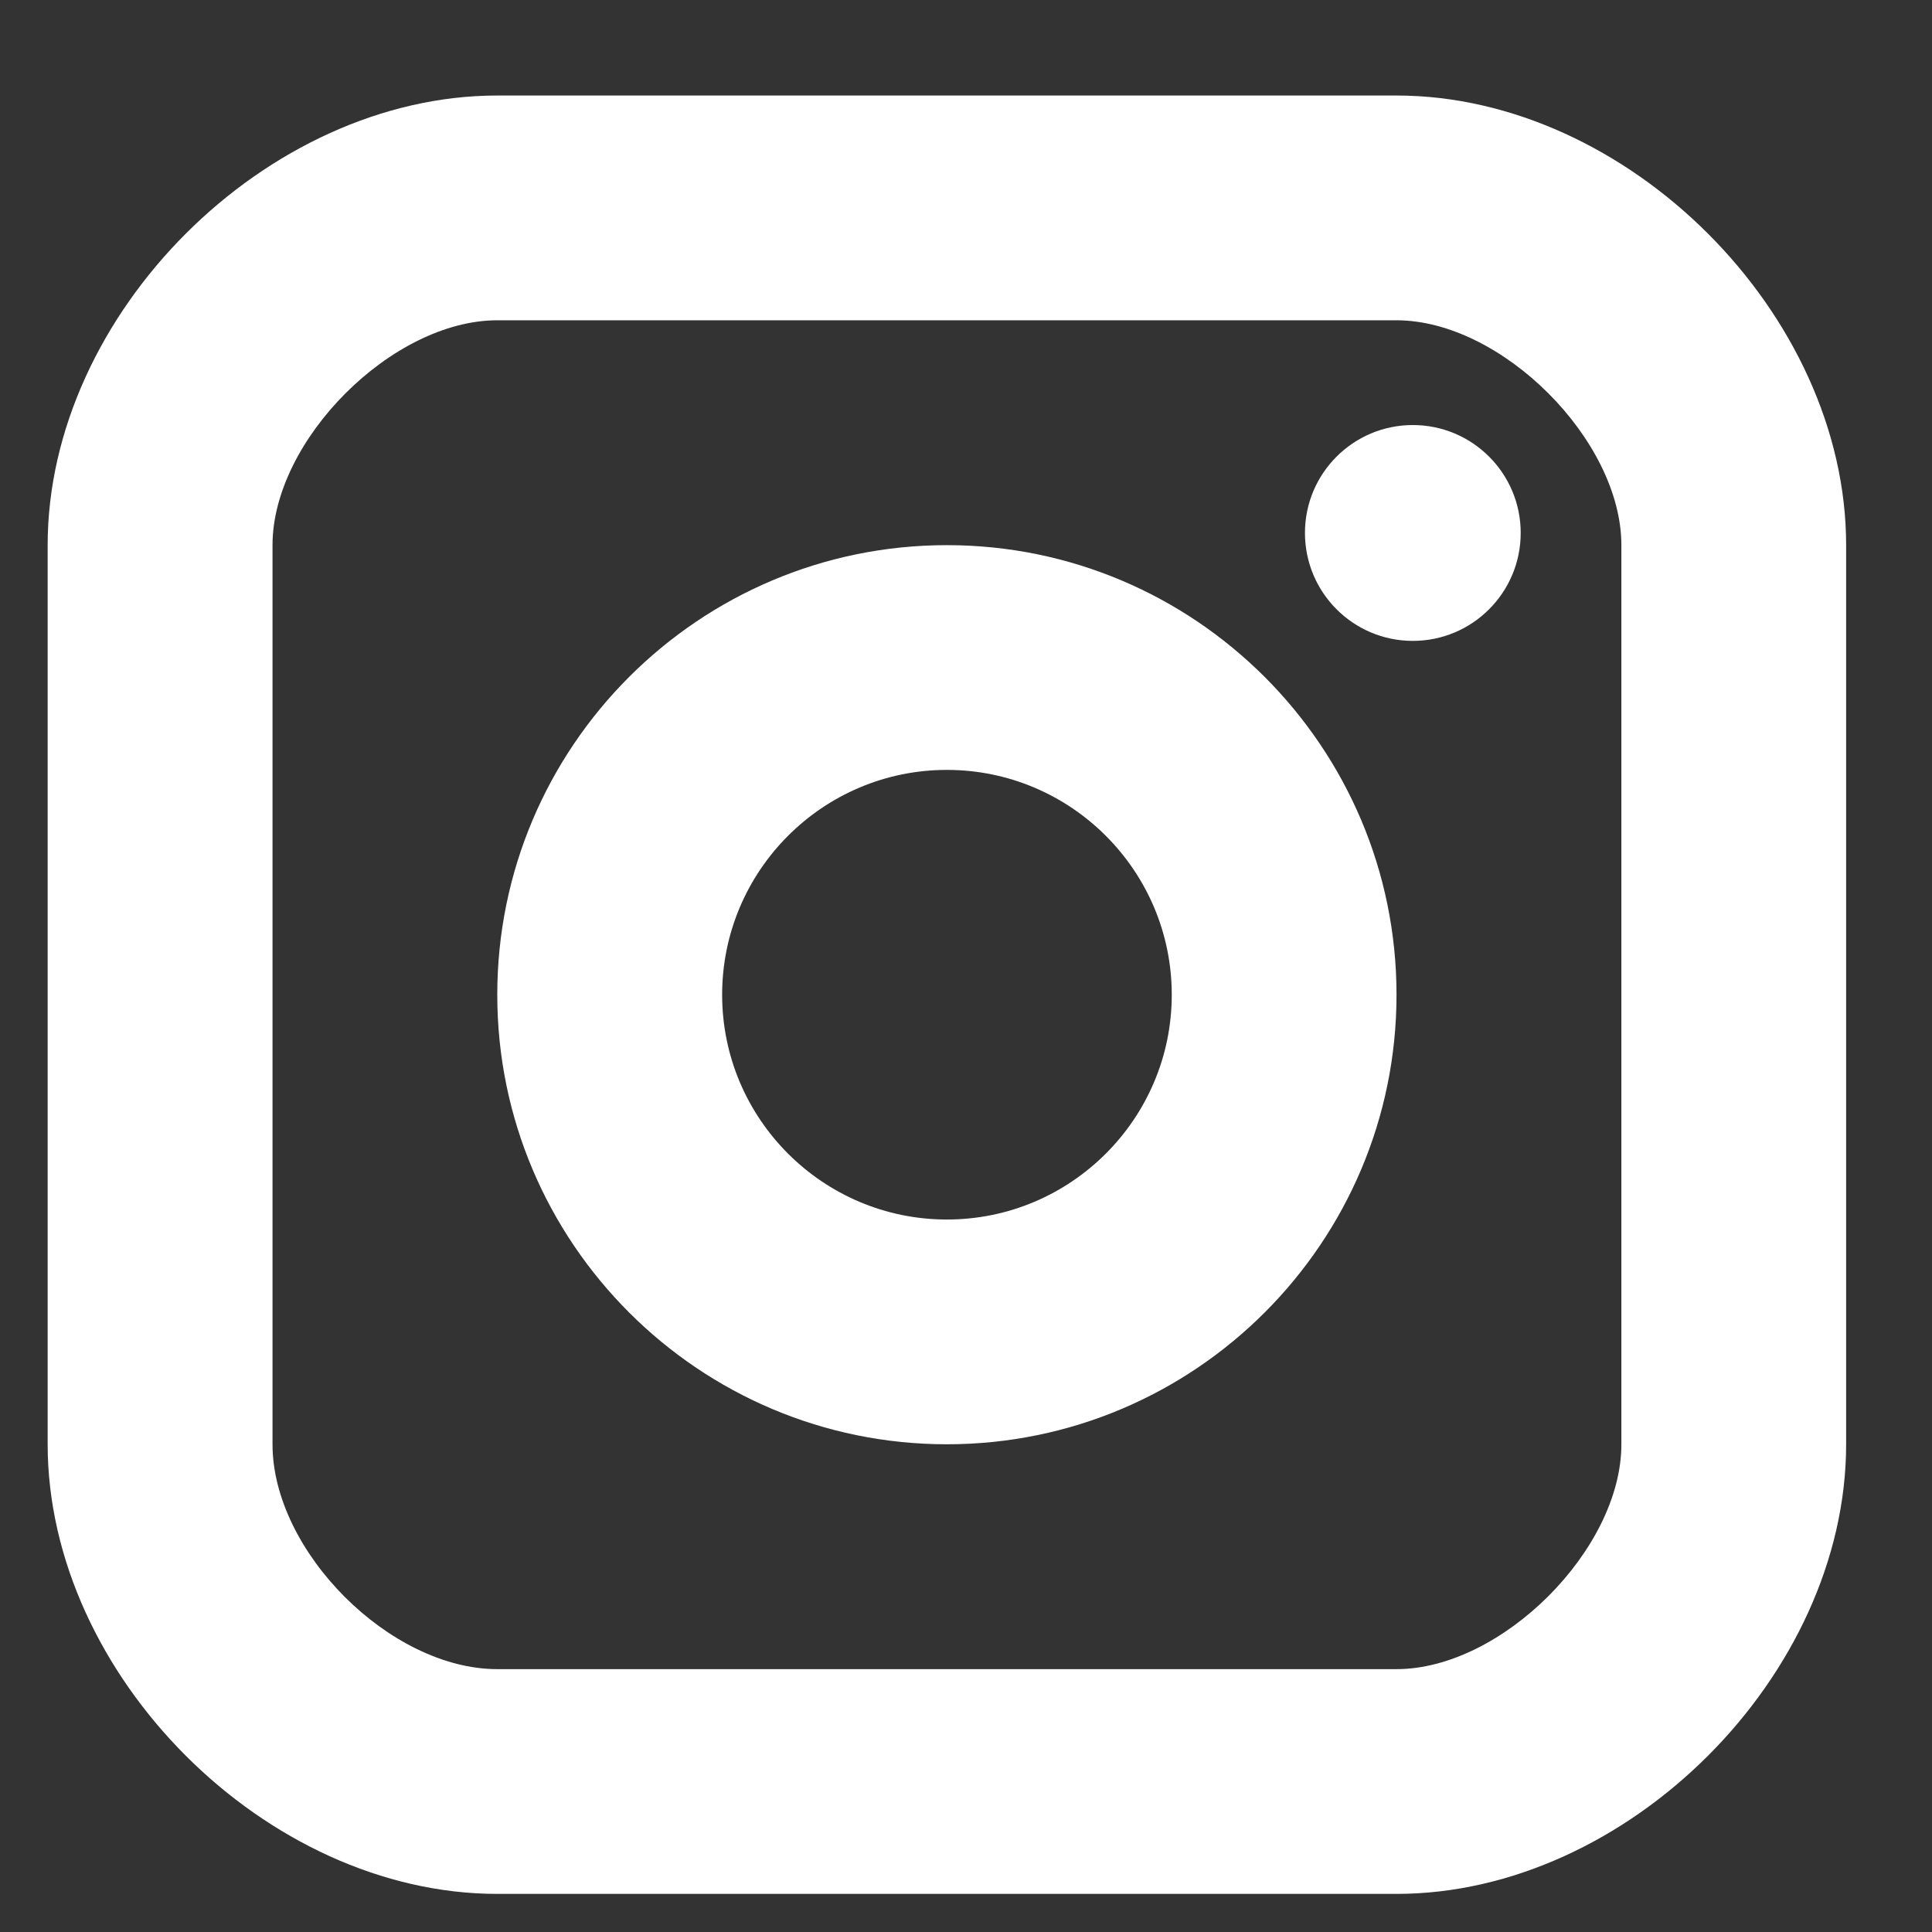 <svg width="18" height="18" viewBox="0 0 18 18" fill="none" xmlns="http://www.w3.org/2000/svg">
<rect x="0" y="0" width="18" height="18" fill="#333333" stroke="none"/>
<path d="M13.163 5.971C13.718 5.971 14.168 5.521 14.168 4.965C14.168 4.41 13.718 3.96 13.163 3.96C12.608 3.96 12.158 4.41 12.158 4.965C12.158 5.521 12.608 5.971 13.163 5.971Z" fill="white"/>
<path fill-rule="evenodd" clip-rule="evenodd" d="M4.633 9.268C4.633 11.578 6.512 13.456 8.822 13.456C11.132 13.456 13.011 11.578 13.011 9.268C13.011 6.957 11.132 5.079 8.822 5.079C6.512 5.079 4.633 6.957 4.633 9.268ZM6.728 9.268C6.728 8.112 7.667 7.173 8.822 7.173C9.977 7.173 10.917 8.112 10.917 9.268C10.917 10.423 9.977 11.362 8.822 11.362C7.667 11.362 6.728 10.423 6.728 9.268Z" fill="white"/>
<path fill-rule="evenodd" clip-rule="evenodd" d="M4.633 17.645H13.011C15.164 17.645 17.2 15.609 17.2 13.456V5.079C17.2 2.925 15.164 0.89 13.011 0.89H4.633C2.48 0.89 0.444 2.925 0.444 5.079V13.456C0.444 15.609 2.48 17.645 4.633 17.645ZM2.539 5.079C2.539 4.1 3.654 2.984 4.633 2.984H13.011C13.99 2.984 15.106 4.1 15.106 5.079V13.457C15.106 14.436 13.99 15.551 13.011 15.551H4.633C3.635 15.551 2.539 14.454 2.539 13.457V5.079Z" fill="white"/>
</svg>

